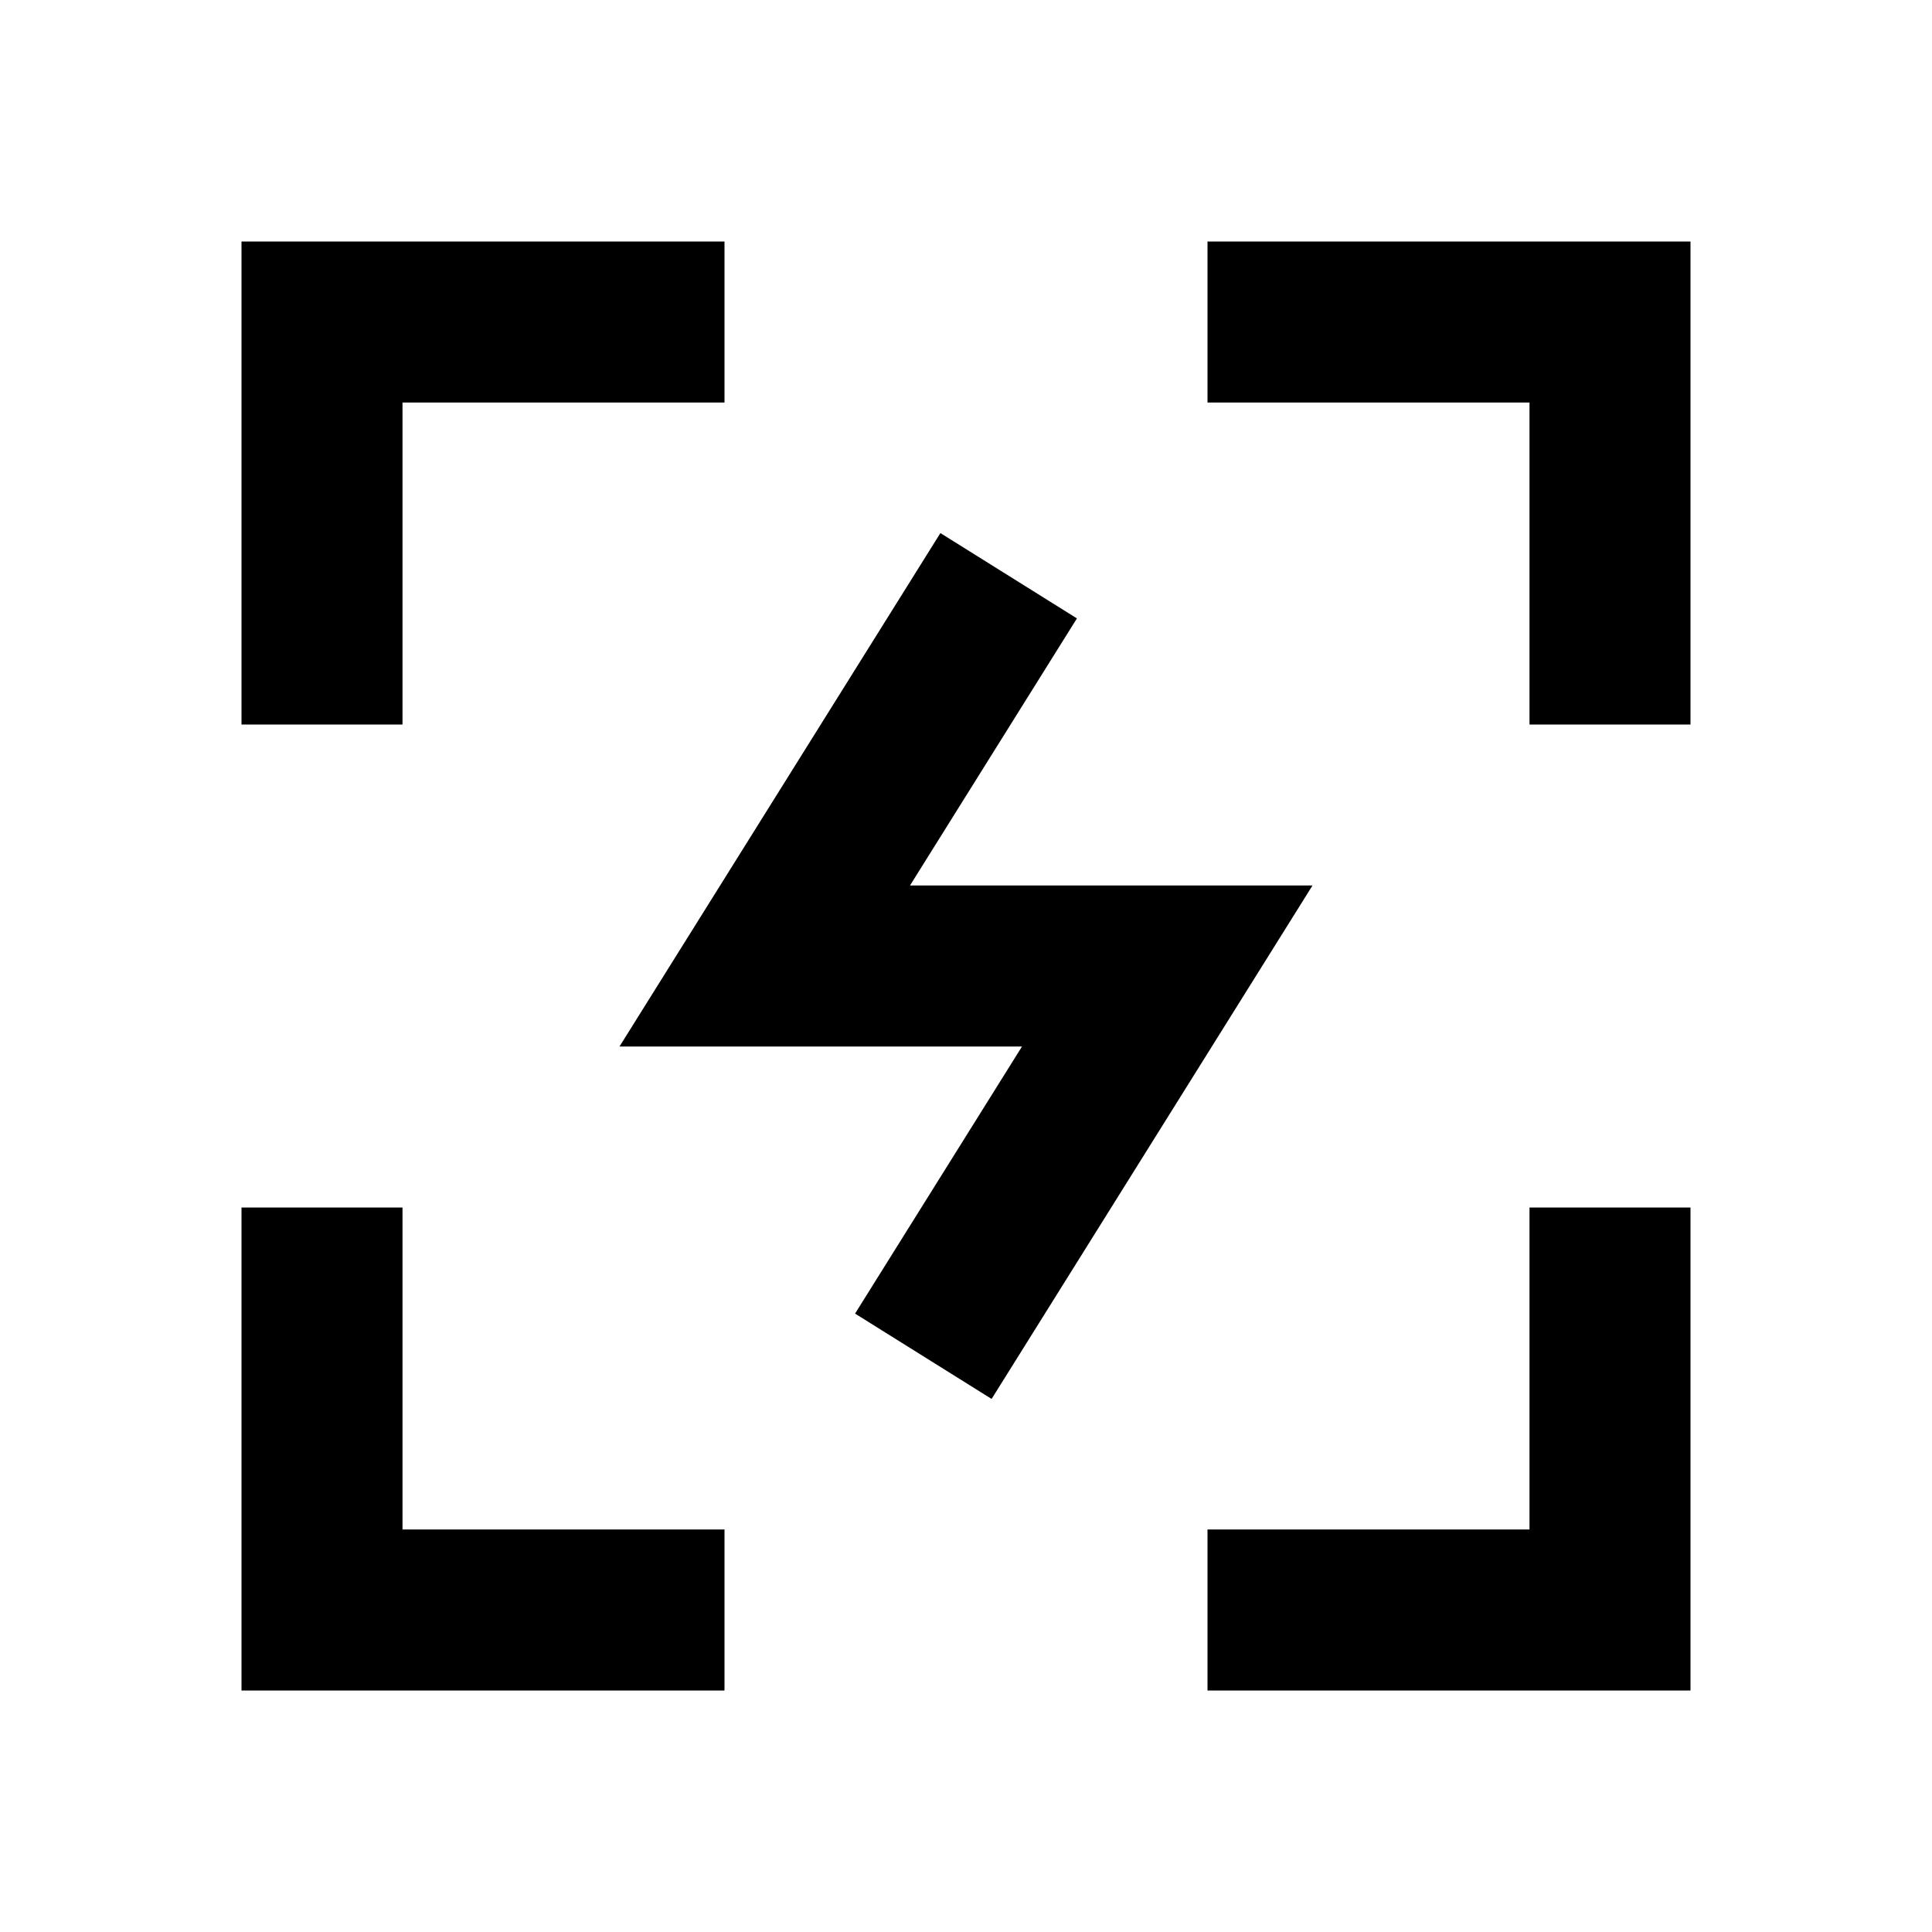 <svg width="24" height="24" viewBox="0 0 24 24" fill="none" xmlns="http://www.w3.org/2000/svg">
<path d="M8 20H4V16M16 20H20V16M4 8V4H8M16 4H20V8M12 8L9.5 12H14.5L12 16" stroke="black" stroke-width="2" stroke-linecap="square"/>
</svg>

